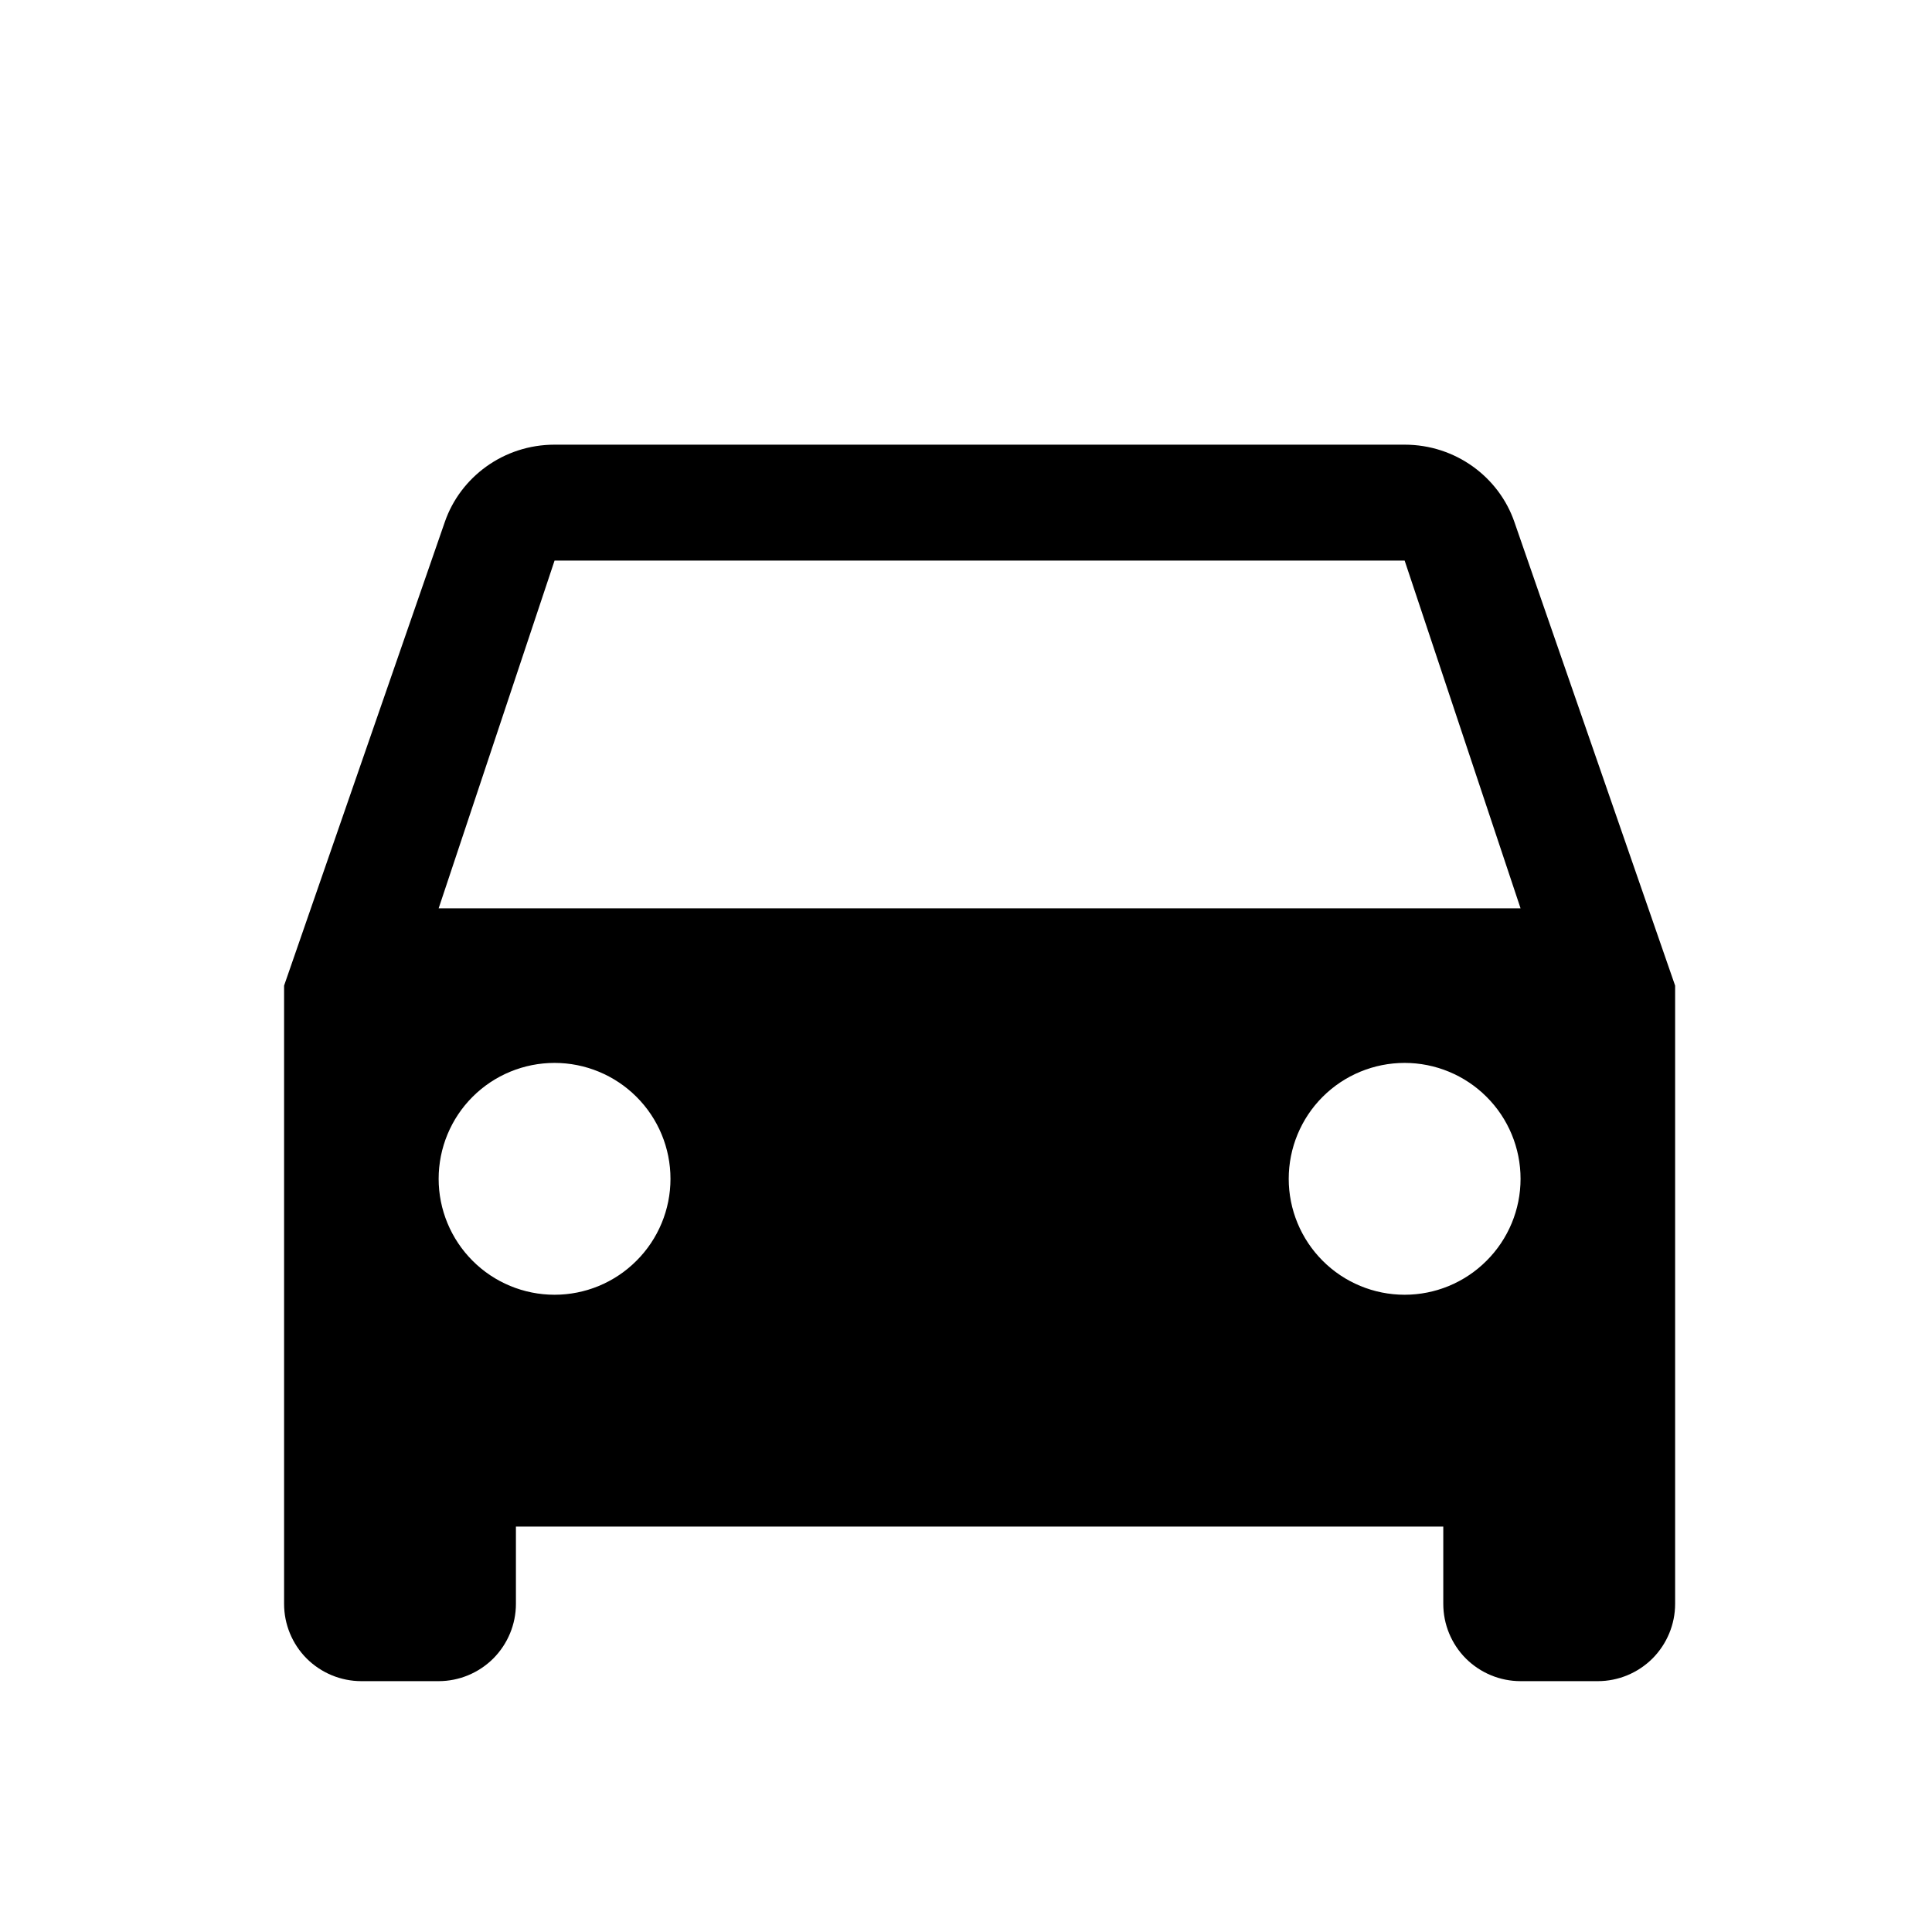 <svg class="week6svg" width="25" height="25" viewBox="0 0 25 25" fill="none" xmlns="http://www.w3.org/2000/svg">
<path d="M5.676 11.754L7.176 7.254H18.176L19.676 11.754H5.676ZM18.176 16.754C17.778 16.754 17.396 16.596 17.115 16.314C16.834 16.033 16.676 15.651 16.676 15.254C16.676 14.856 16.834 14.474 17.115 14.193C17.396 13.912 17.778 13.754 18.176 13.754C18.573 13.754 18.955 13.912 19.236 14.193C19.518 14.474 19.676 14.856 19.676 15.254C19.676 15.651 19.518 16.033 19.236 16.314C18.955 16.596 18.573 16.754 18.176 16.754ZM7.176 16.754C6.778 16.754 6.396 16.596 6.115 16.314C5.834 16.033 5.676 15.651 5.676 15.254C5.676 14.856 5.834 14.474 6.115 14.193C6.396 13.912 6.778 13.754 7.176 13.754C7.573 13.754 7.955 13.912 8.236 14.193C8.518 14.474 8.676 14.856 8.676 15.254C8.676 15.651 8.518 16.033 8.236 16.314C7.955 16.596 7.573 16.754 7.176 16.754ZM19.596 6.754C19.396 6.174 18.836 5.754 18.176 5.754H7.176C6.516 5.754 5.956 6.174 5.756 6.754L3.676 12.754V20.754C3.676 21.019 3.781 21.273 3.968 21.461C4.156 21.648 4.41 21.754 4.676 21.754H5.676C5.941 21.754 6.195 21.648 6.383 21.461C6.57 21.273 6.676 21.019 6.676 20.754V19.754H18.676V20.754C18.676 21.019 18.781 21.273 18.968 21.461C19.156 21.648 19.41 21.754 19.676 21.754H20.676C20.941 21.754 21.195 21.648 21.383 21.461C21.57 21.273 21.676 21.019 21.676 20.754V12.754L19.596 6.754Z" fill="currentColor"/>
</svg>
